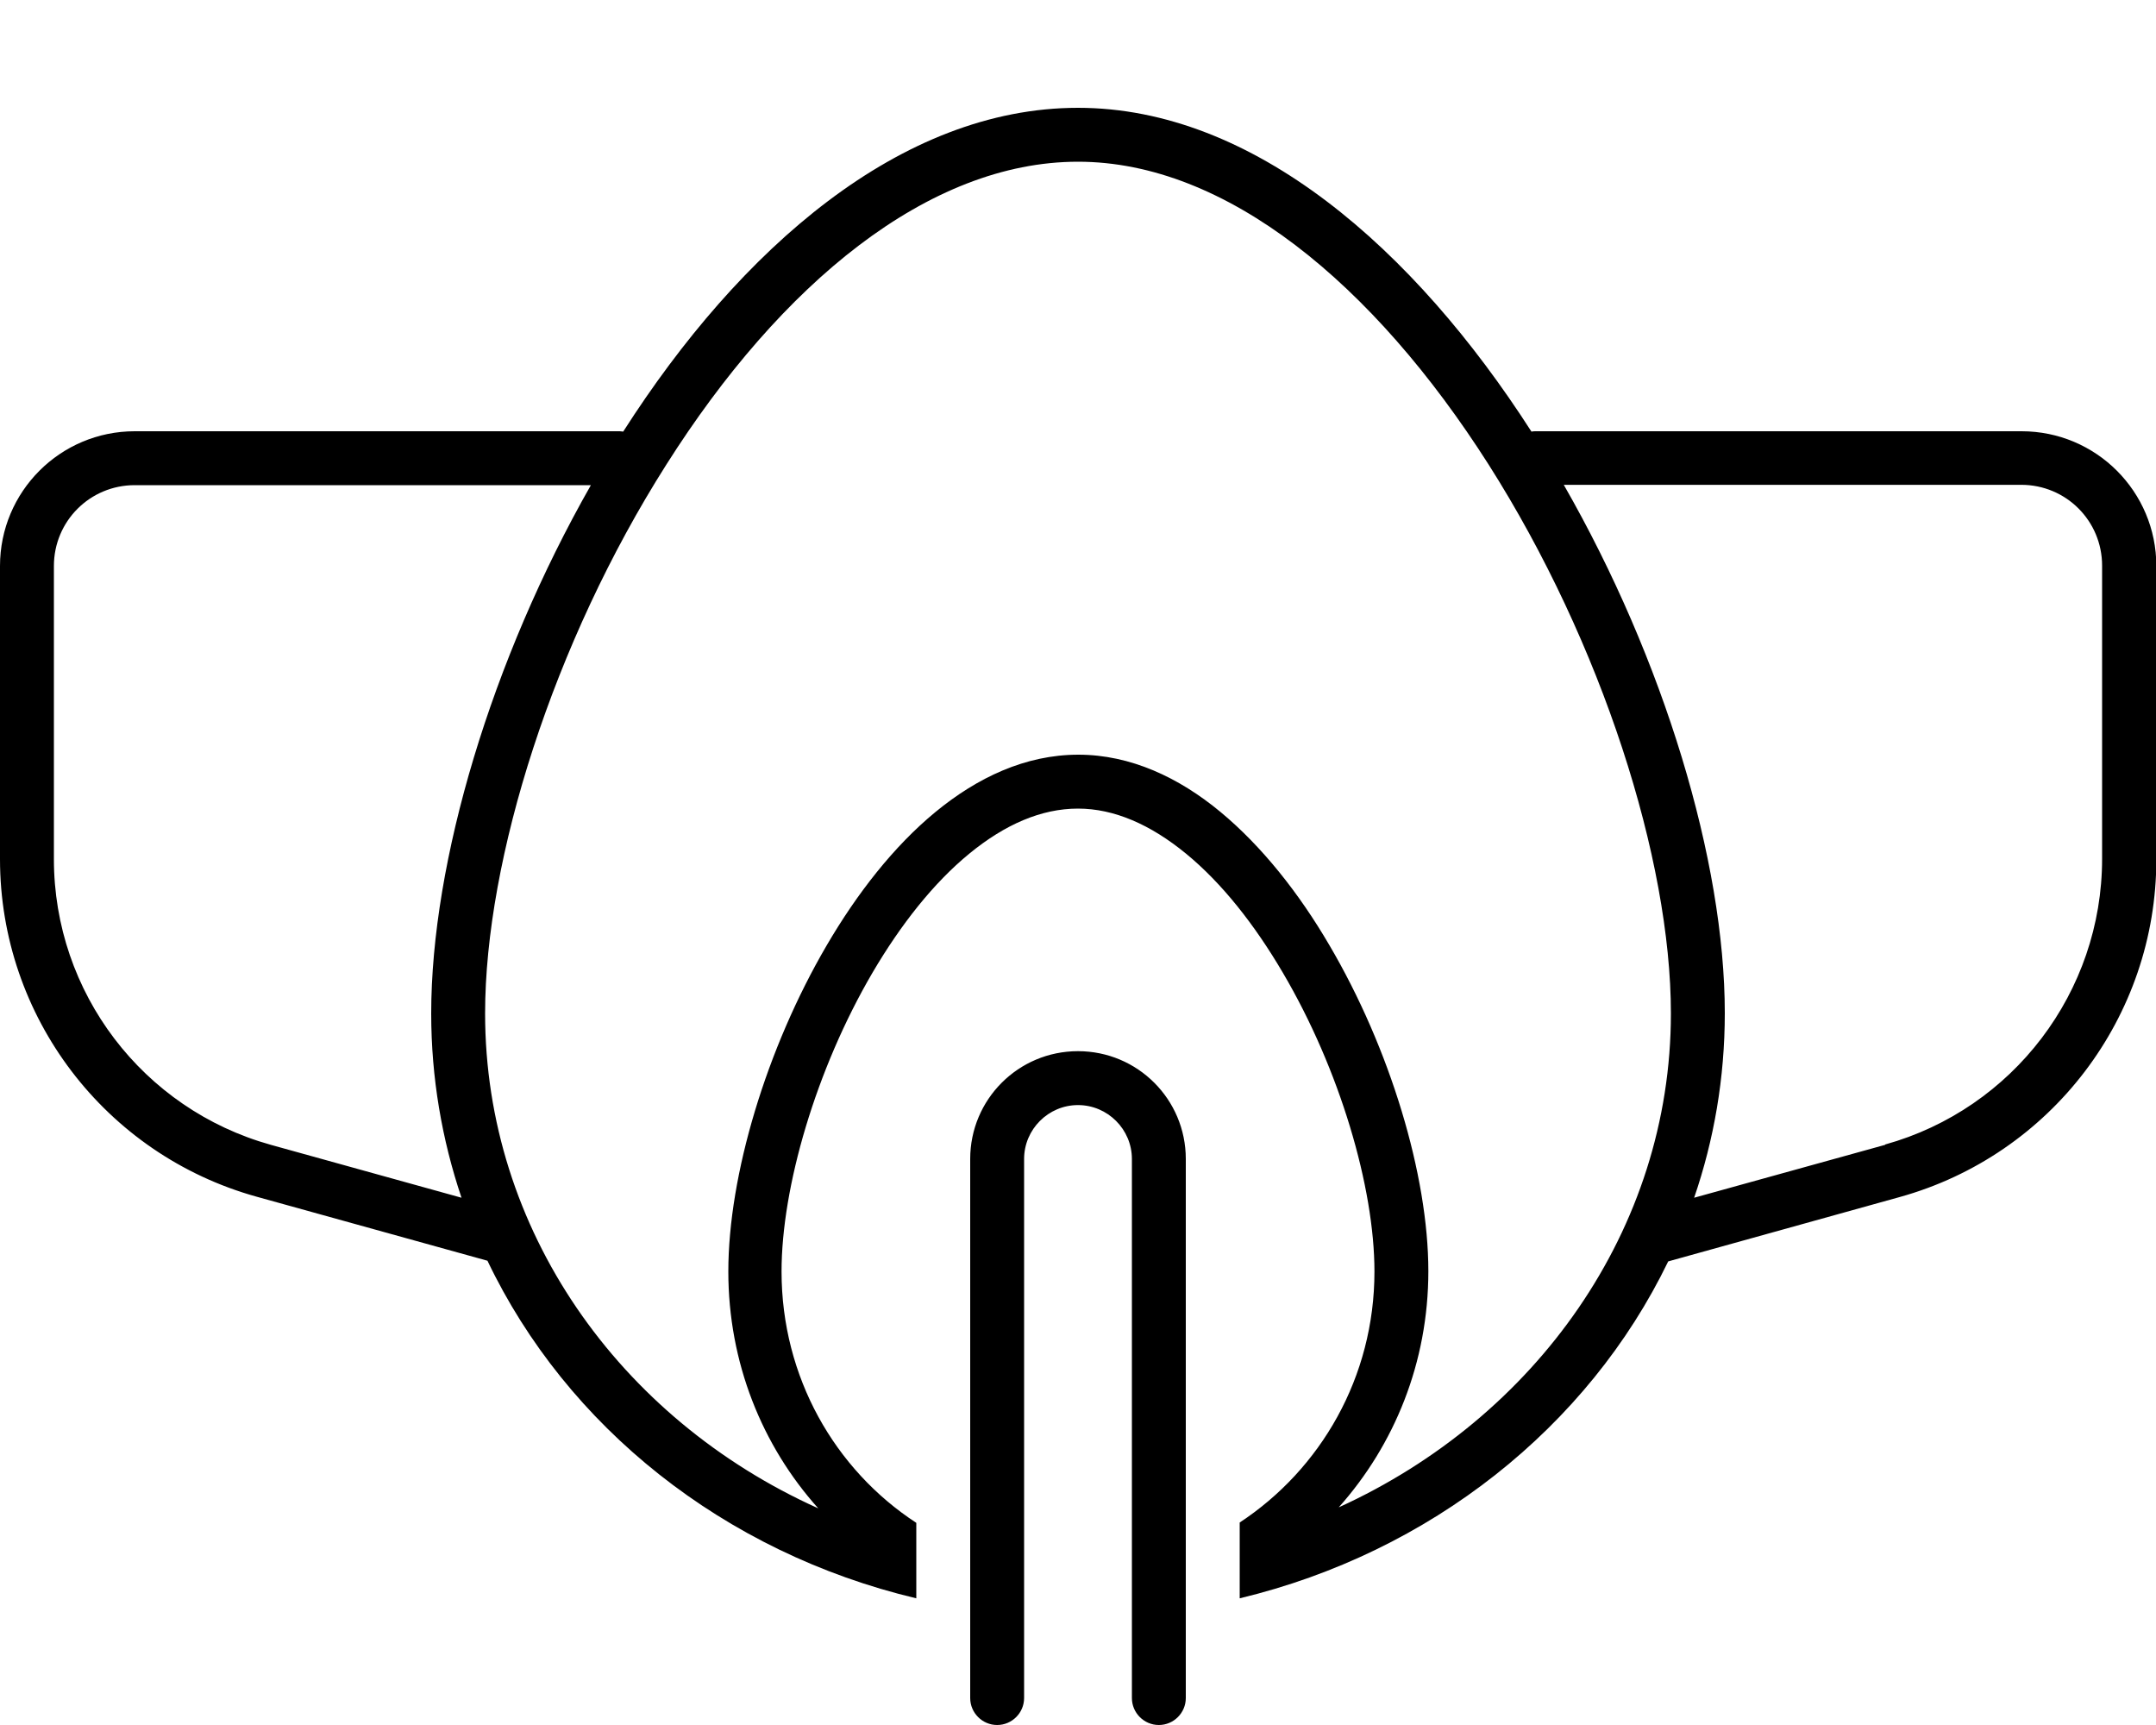 <svg xmlns="http://www.w3.org/2000/svg" viewBox="0 0 640 512"><path d="M197.8 137.9C231.8 84.2 275.6 48 320 48c43.9 0 87.7 36.2 121.9 89.9C475.5 190.8 496 255.1 496 300.8c0 64.2-40.2 120-98.6 146.6c16.5-18.5 26.6-43 26.6-70.1c0-28.5-11.4-66.2-29.4-96.8c-9-15.4-20-29.3-32.3-39.5s-26.7-17-42.2-17c-15.7 0-30 6.8-42.4 17s-23.3 24.2-32.3 39.6c-17.9 30.6-29.2 68.3-29.2 96.8c0 27 10 51.7 26.7 70.3C183.6 421 144 364.8 144 300.8c0-45.8 20.2-110 53.8-162.9zM272 452c-24.2-15.8-40-43.3-40-74.6c0-25 10.2-60 27-88.7c8.4-14.3 18.1-26.6 28.7-35.3s21.4-13.4 32.3-13.4c10.7 0 21.5 4.7 32.1 13.4s20.3 21 28.7 35.3c16.9 28.7 27.2 63.7 27.2 88.7c0 31.4-16 58.7-40 74.5v22.5c56.6-13.6 103.4-50.8 127.2-100l68.7-19.1c45-12.5 76.2-53.5 76.2-100.2V168c0-22.1-17.9-40-40-40H456c-.5 0-.9 0-1.4 .1C419.8 73.9 372.1 32 320 32c-52.6 0-100.3 41.8-135 96.1c-.3 0-.7-.1-1-.1H40c-22.1 0-40 17.9-40 40v87c0 46.7 31.2 87.7 76.2 100.2l68.5 19c23.5 49.2 70.1 86.6 127.3 100.2V452zM559.6 339.8l-56.7 15.7c5.9-17.2 9.1-35.6 9.1-54.8c0-45.1-18.1-105-47.8-156.8H600c13.3 0 24 10.7 24 24v87c0 39.5-26.4 74.2-64.4 84.8zM128 300.8c0 19.1 3.2 37.5 9 54.7L80.4 339.8C42.4 329.2 16 294.6 16 255V168c0-13.3 10.7-24 24-24H175.4C145.9 195.8 128 255.7 128 300.8zM304 344c0-8.8 7.2-16 16-16s16 7.2 16 16V504c0 4.4 3.6 8 8 8s8-3.6 8-8V344c0-17.7-14.3-32-32-32s-32 14.3-32 32V504c0 4.4 3.6 8 8 8s8-3.6 8-8V344z"/></svg>
